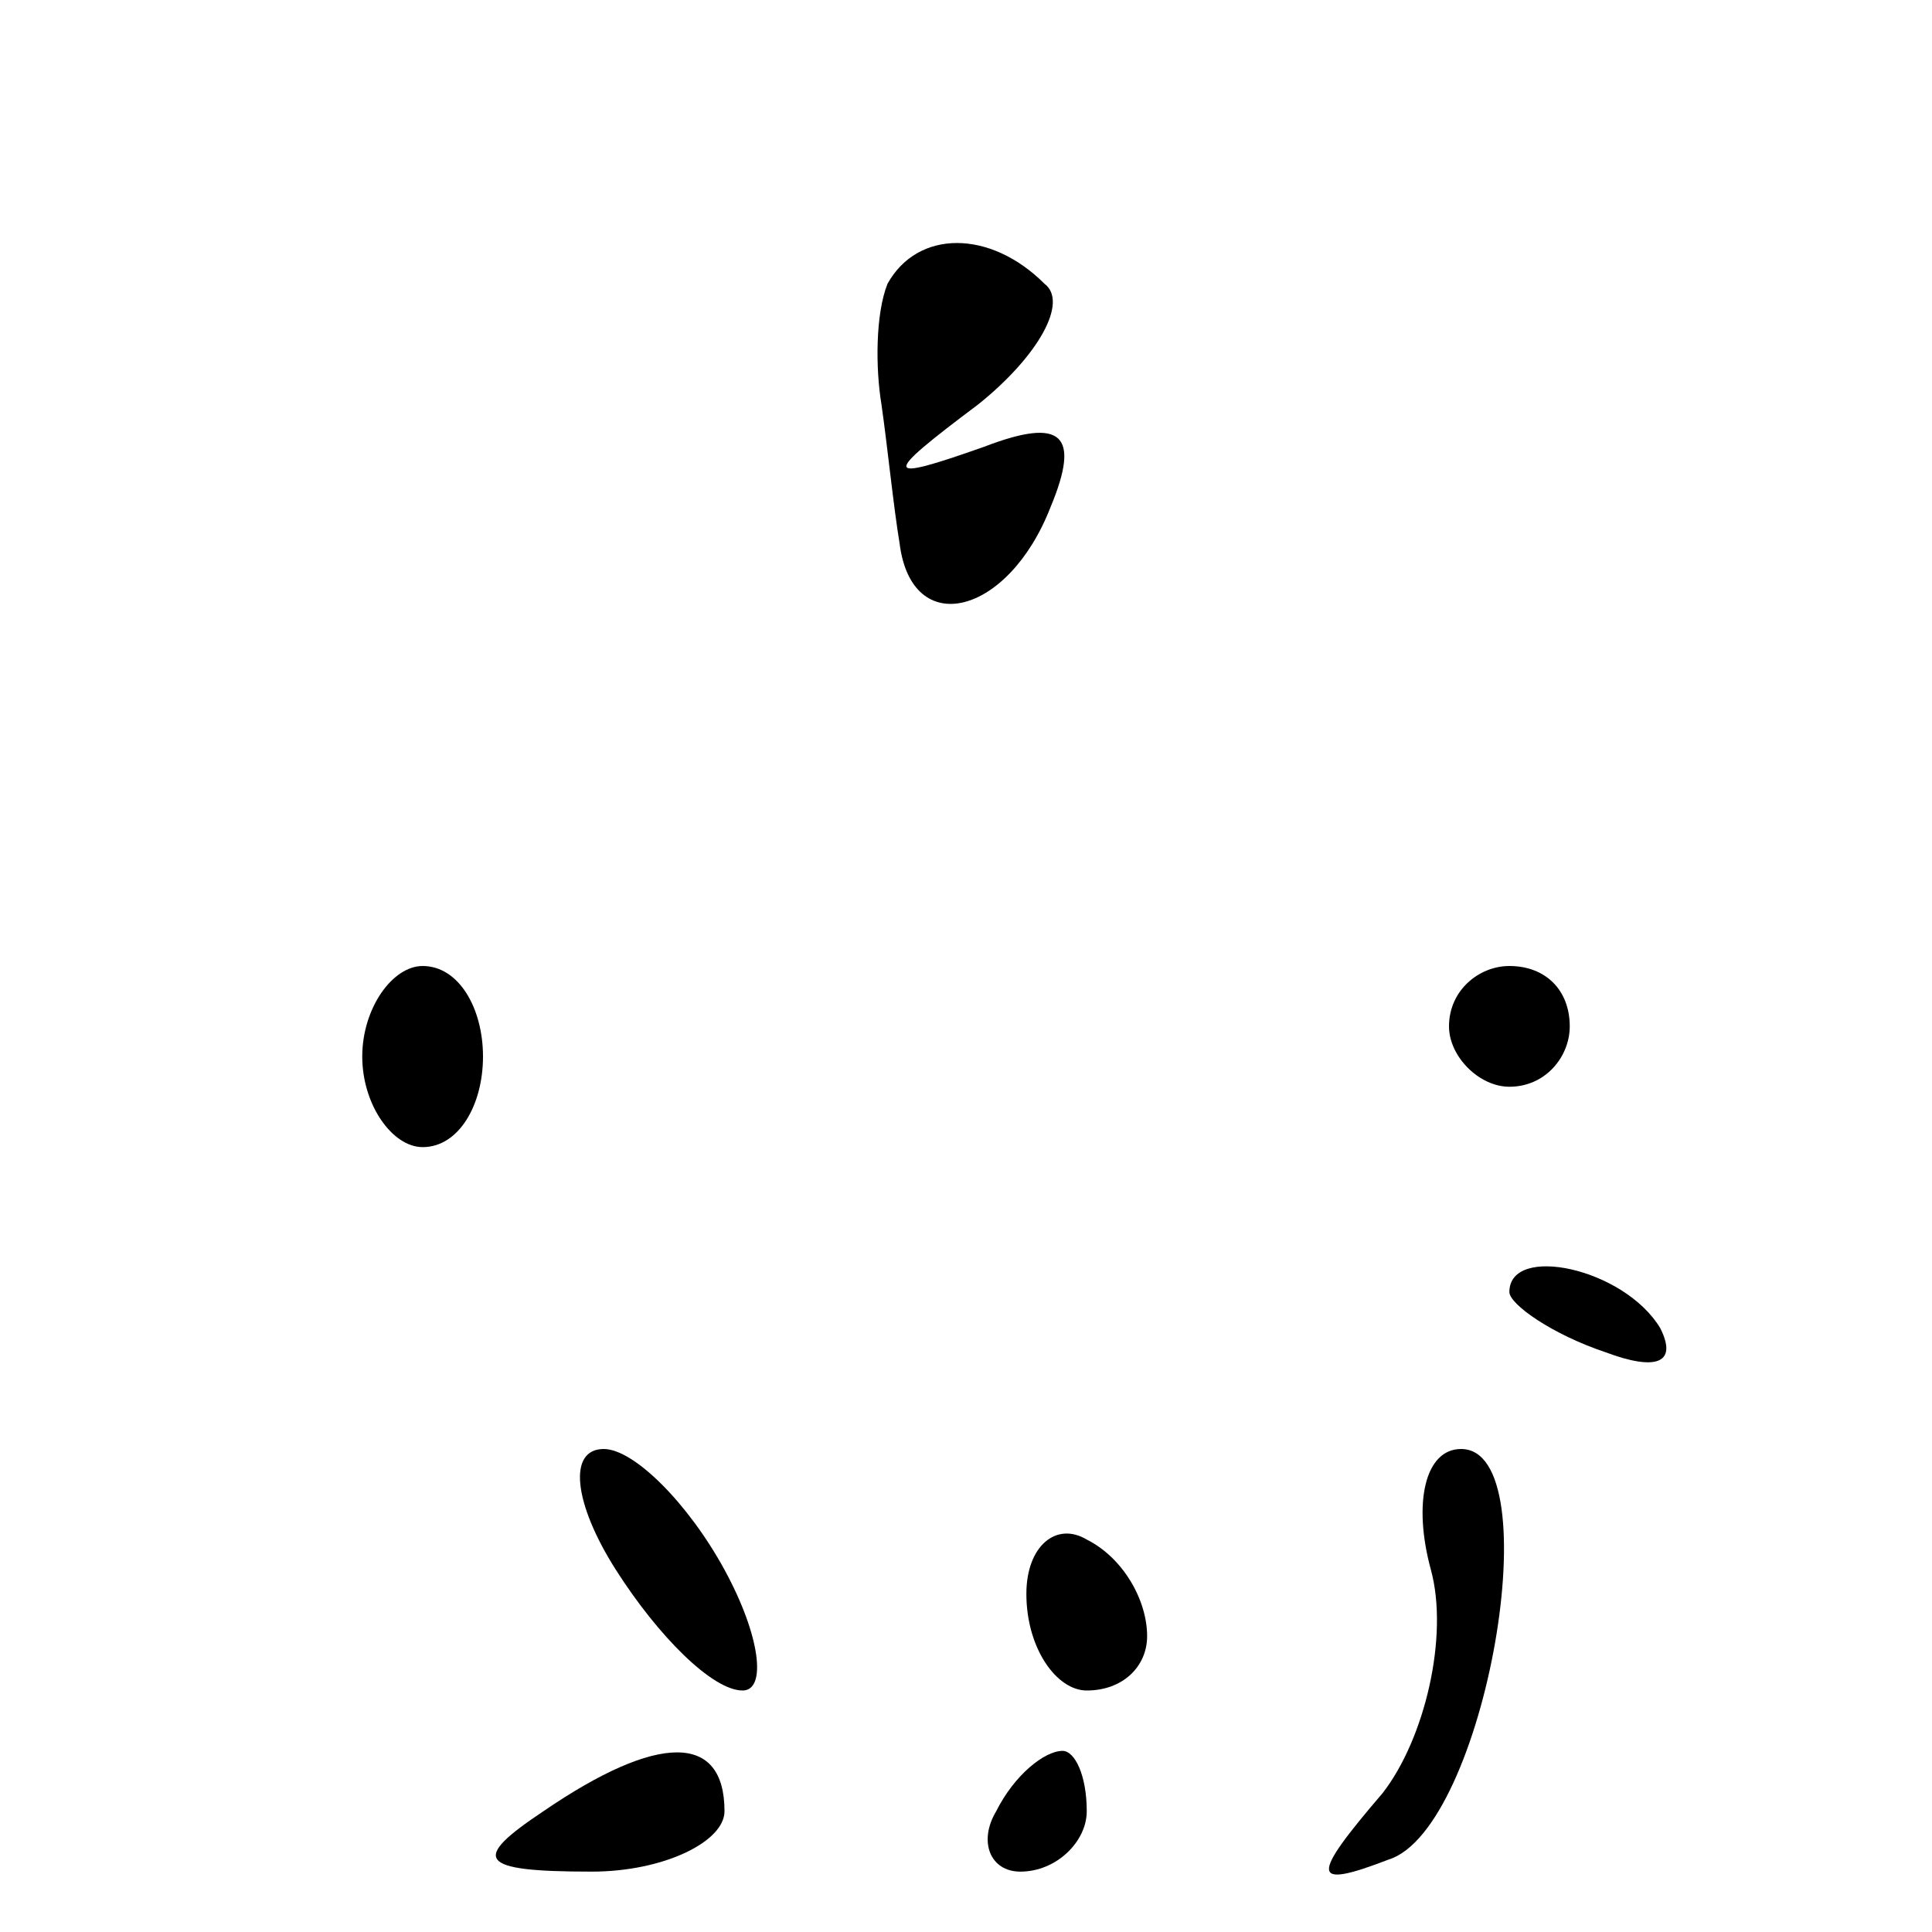 <?xml version="1.0" standalone="no"?>
<!DOCTYPE svg PUBLIC "-//W3C//DTD SVG 20010904//EN"
 "http://www.w3.org/TR/2001/REC-SVG-20010904/DTD/svg10.dtd">
<svg version="1.0" xmlns="http://www.w3.org/2000/svg"
 width="32pt" height="32pt" viewBox="0 0 32 32"
 preserveAspectRatio="xMidYMid meet">
<g transform="translate(0,32) scale(0.1,-0.1)"
fill="#000000" stroke="none">
<path fill="#000000" stroke="none" d="M147 273 c-2 -5 -2 -14 -1 -20 1 -7 2
-17 3 -23 2 -16 18 -12 25 6 5 12 2 15 -11 10 -17 -6 -17 -5 -1 7 10 8 15 17
11 20 -9 9 -21 9 -26 0z"/>
<path fill="#000000" stroke="none" d="M60 145 c0 -8 5 -15 10 -15 6 0 10 7
10 15 0 8 -4 15 -10 15 -5 0 -10 -7 -10 -15z"/>
<path fill="#000000" stroke="none" d="M240 150 c0 -5 5 -10 10 -10 6 0 10 5
10 10 0 6 -4 10 -10 10 -5 0 -10 -4 -10 -10z"/>
<path fill="#000000" stroke="none" d="M250 106 c0 -2 7 -7 16 -10 8 -3 12 -2
9 4 -6 10 -25 14 -25 6z"/>
<path fill="#000000" stroke="none" d="M102 60 c7 -11 16 -20 21 -20 4 0 3 9
-3 20 -6 11 -15 20 -20 20 -6 0 -5 -9 2 -20z"/>
<path fill="#000000" stroke="none" d="M237 60 c3 -11 -1 -28 -8 -37 -12 -14
-12 -16 1 -11 16 5 27 68 12 68 -6 0 -8 -9 -5 -20z"/>
<path fill="#000000" stroke="none" d="M170 56 c0 -9 5 -16 10 -16 6 0 10 4
10 9 0 6 -4 13 -10 16 -5 3 -10 -1 -10 -9z"/>
<path fill="#000000" stroke="none" d="M90 20 c-12 -8 -11 -10 8 -10 12 0 22
5 22 10 0 13 -11 13 -30 0z"/>
<path fill="#000000" stroke="none" d="M165 20 c-3 -5 -1 -10 4 -10 6 0 11 5
11 10 0 6 -2 10 -4 10 -3 0 -8 -4 -11 -10z"/>
</g>
</svg>
